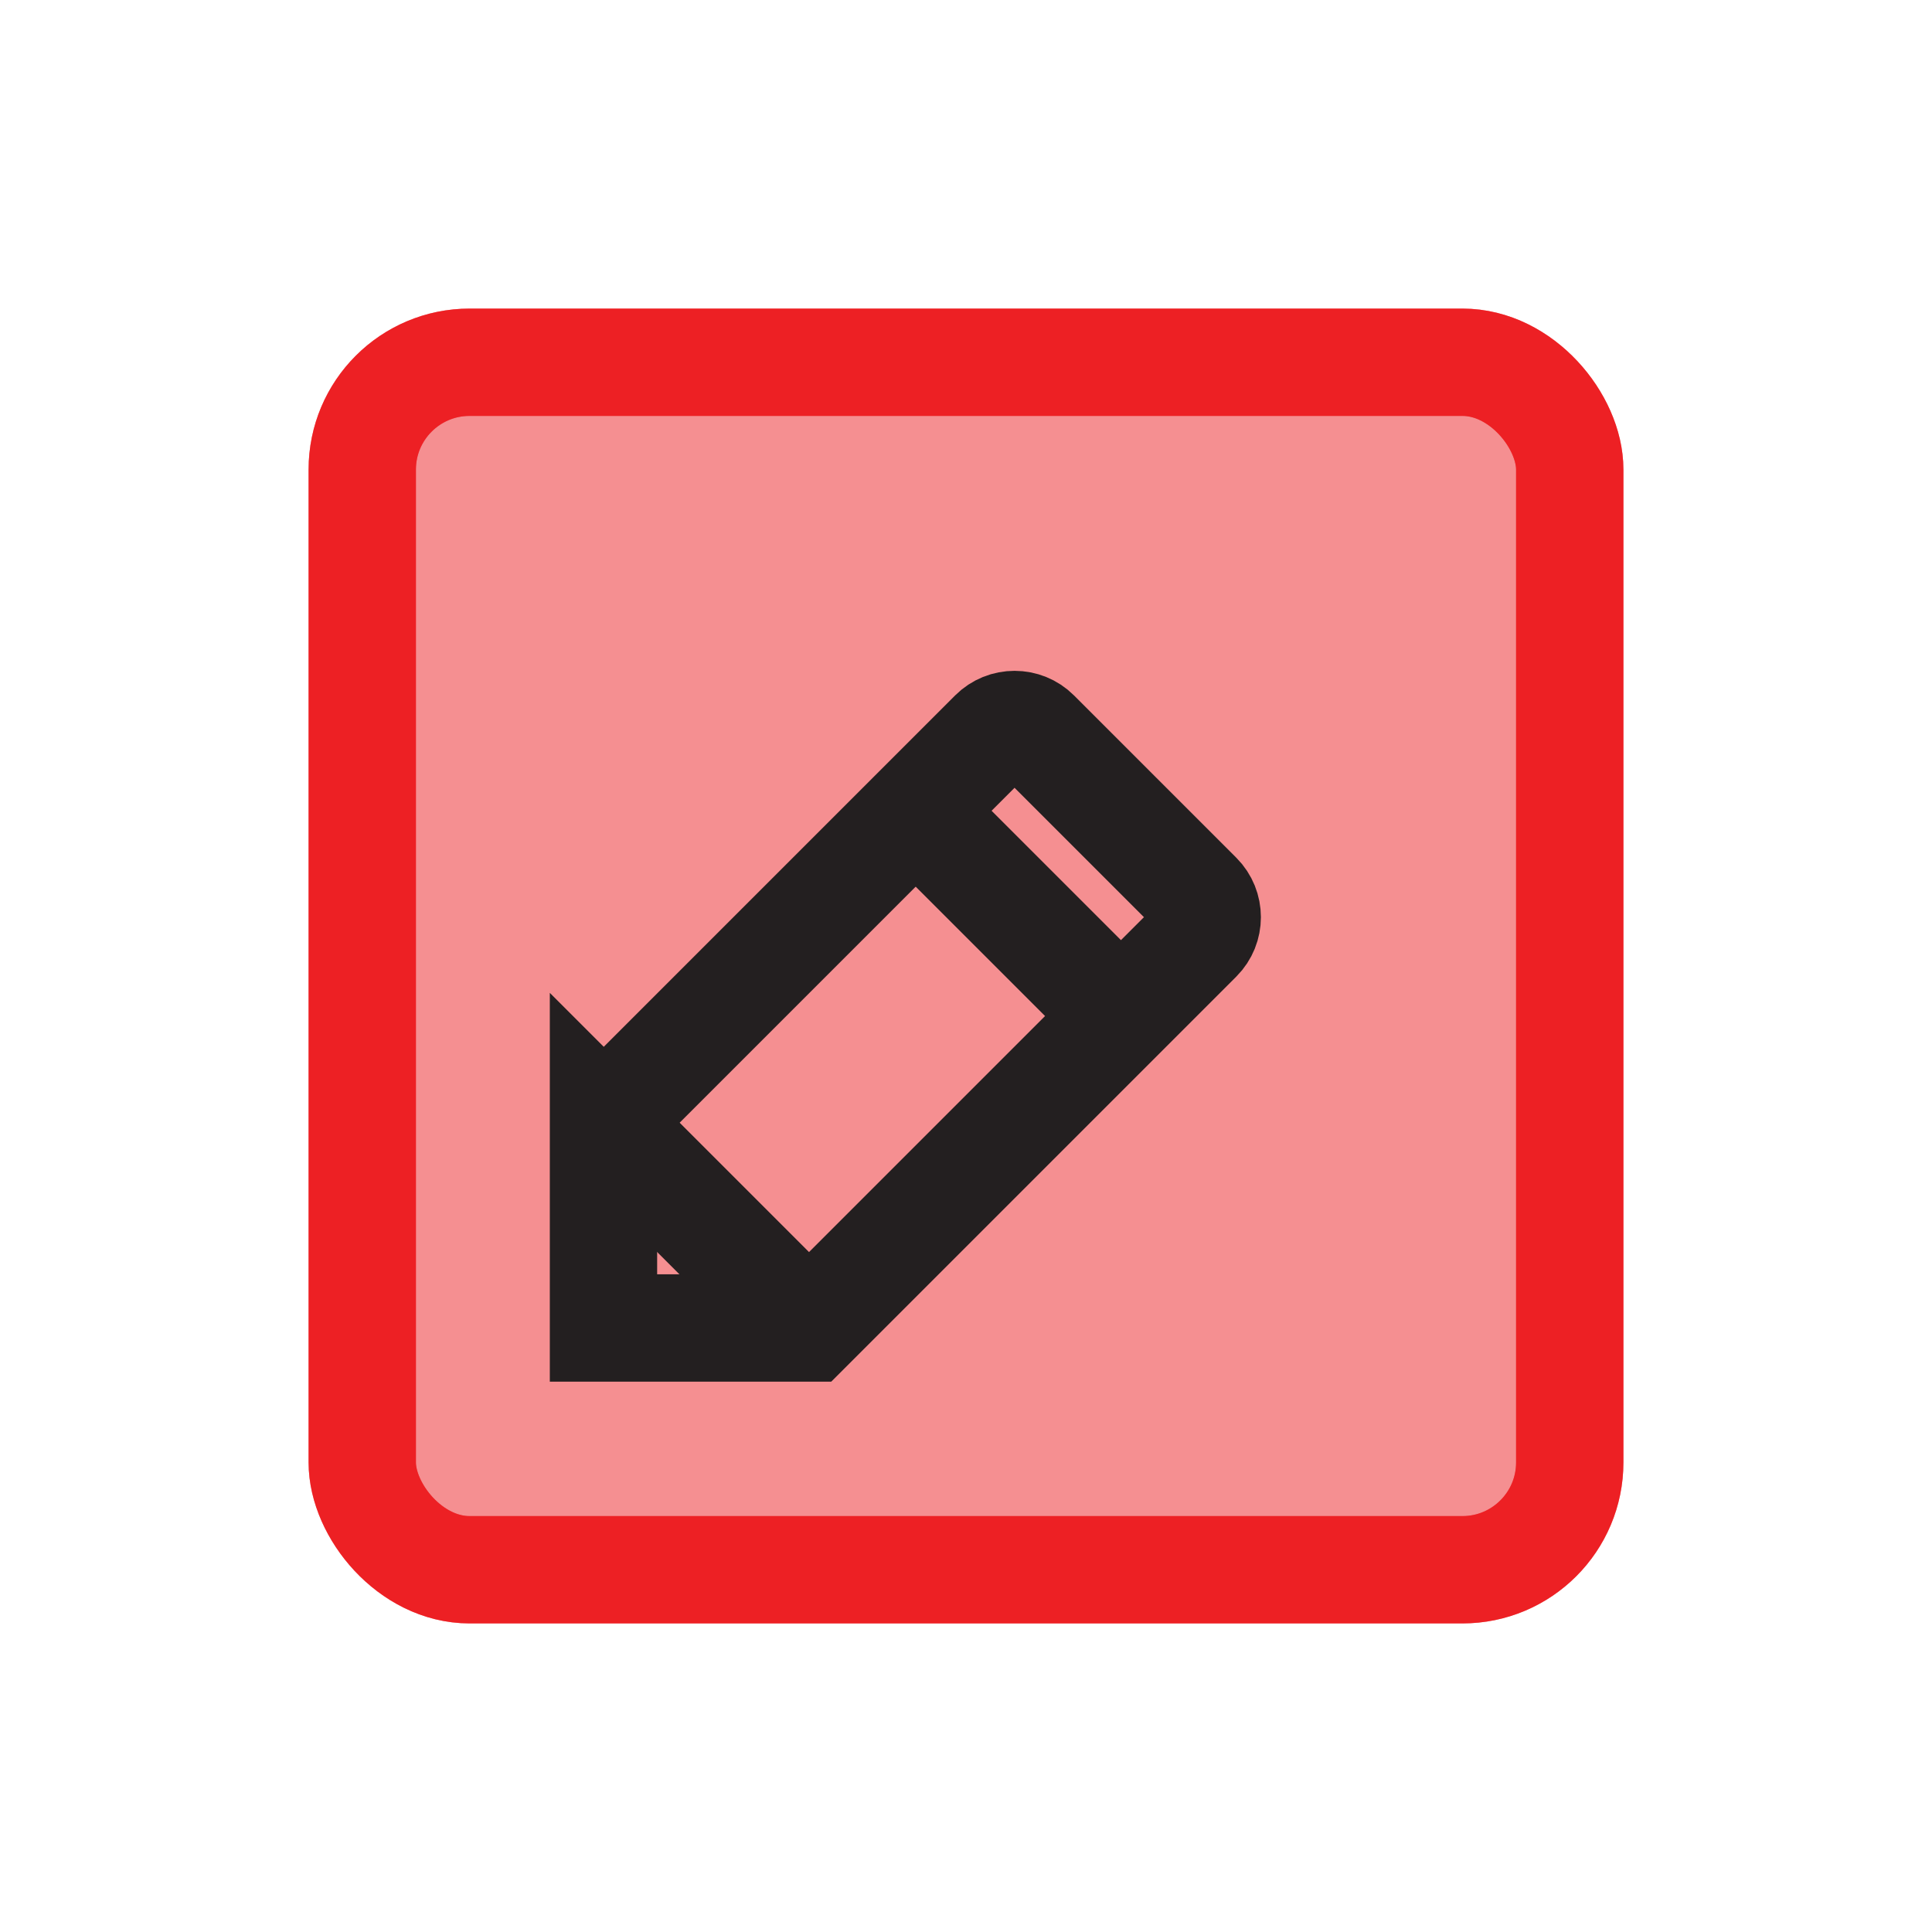<?xml version="1.0" encoding="UTF-8"?>
<svg id="Layer_1" data-name="Layer 1" xmlns="http://www.w3.org/2000/svg" viewBox="0 0 72 72">
  <defs>
    <style>
      .cls-1, .cls-2 {
        fill: none;
      }

      .cls-1, .cls-2, .cls-3 {
        stroke-miterlimit: 10;
        stroke-width: 4px;
      }

      .cls-1, .cls-3 {
        stroke: #ed2024;
      }

      .cls-2 {
        stroke: #231f20;
      }

      .cls-3 {
        fill: #ed2024;
        opacity: .5;
      }
    </style>
  </defs>
  <rect class="cls-3" x="13.5" y="13.5" width="45" height="45" rx="4" ry="4"/>
  <rect class="cls-1" x="13.5" y="13.5" width="45" height="45" rx="4" ry="4"/>
  <path class="cls-2" d="M22.5,41.84l14.51-14.51c.44-.44,1.16-.44,1.6,0l6.05,6.05c.44.44.44,1.16,0,1.6l-14.51,14.51h-7.66v-7.66Z"/>
  <line class="cls-2" x1="34.13" y1="30.22" x2="41.78" y2="37.87"/>
  <line class="cls-2" x1="22.5" y1="41.84" x2="30.16" y2="49.5"/>
</svg>